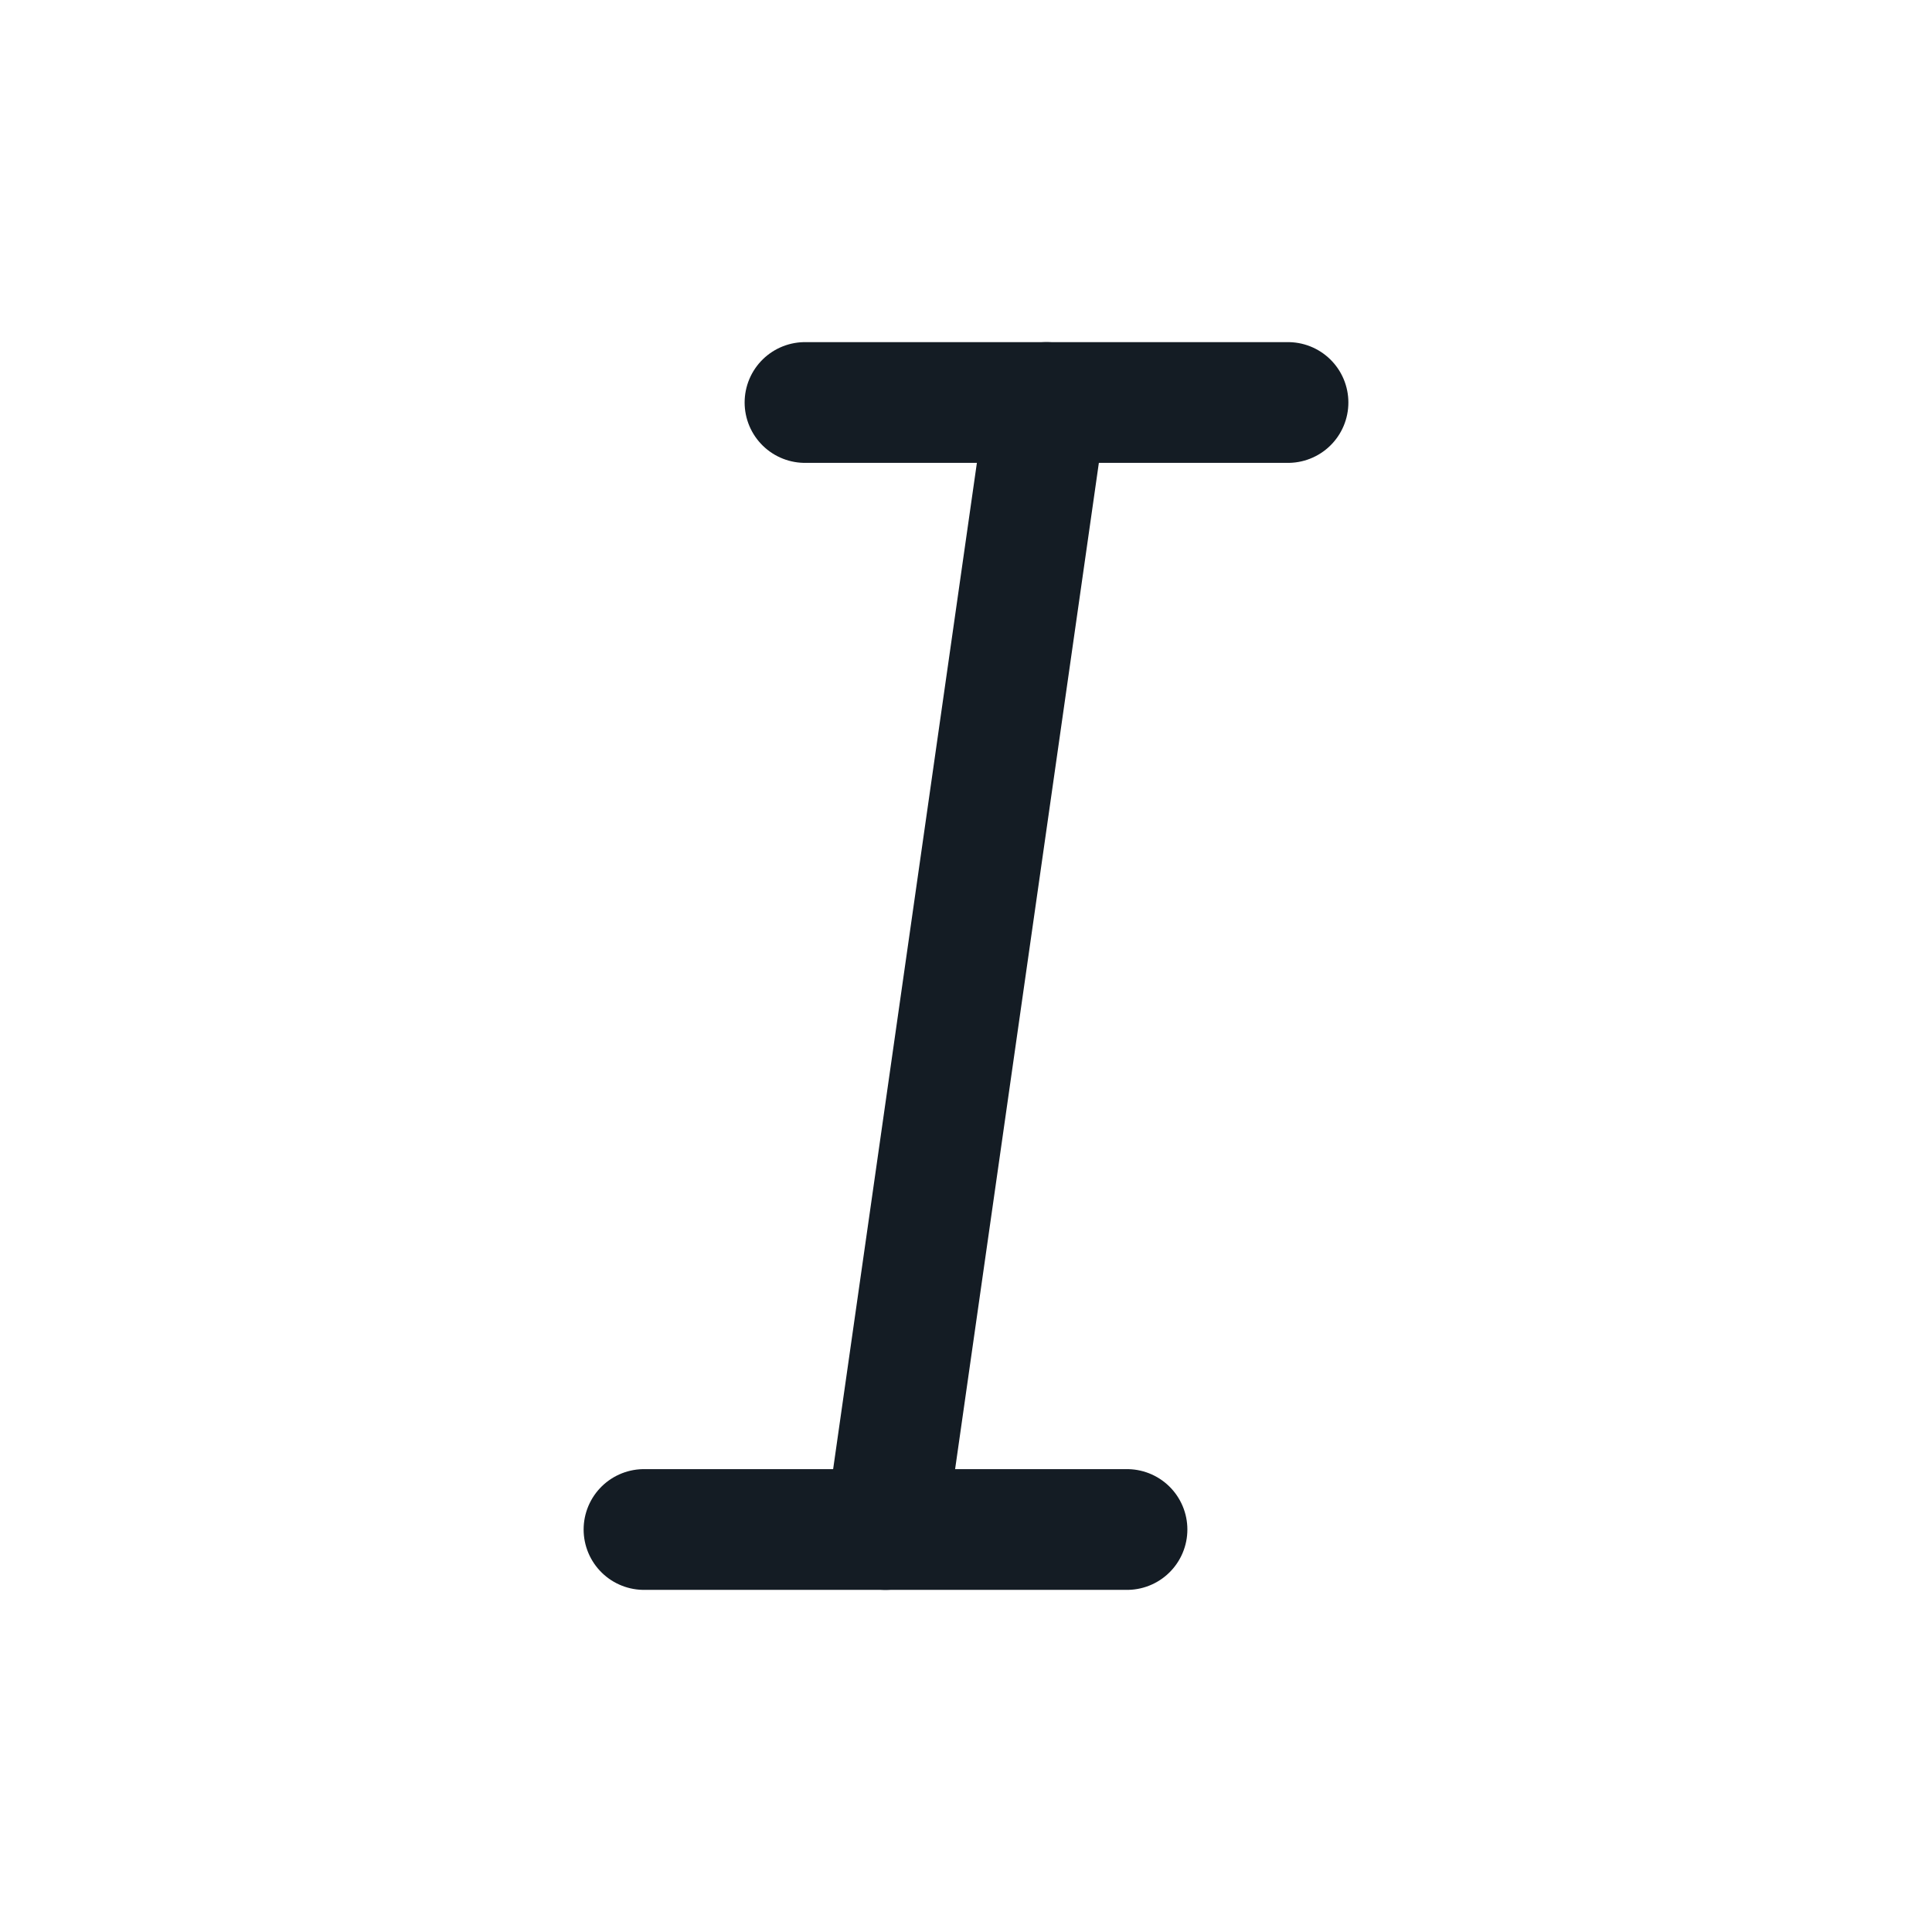<svg width="24" height="24" viewBox="0 0 24 24" fill="none" xmlns="http://www.w3.org/2000/svg">
<path d="M8 19L14 19" stroke="#141C24" stroke-width="1.5" stroke-linecap="round" stroke-linejoin="round"/>
<path d="M10 5L16 5" stroke="#141C24" stroke-width="1.5" stroke-linecap="round" stroke-linejoin="round"/>
<path d="M13 5L11 19" stroke="#141C24" stroke-width="1.5" stroke-linecap="round" stroke-linejoin="round"/>
</svg>
